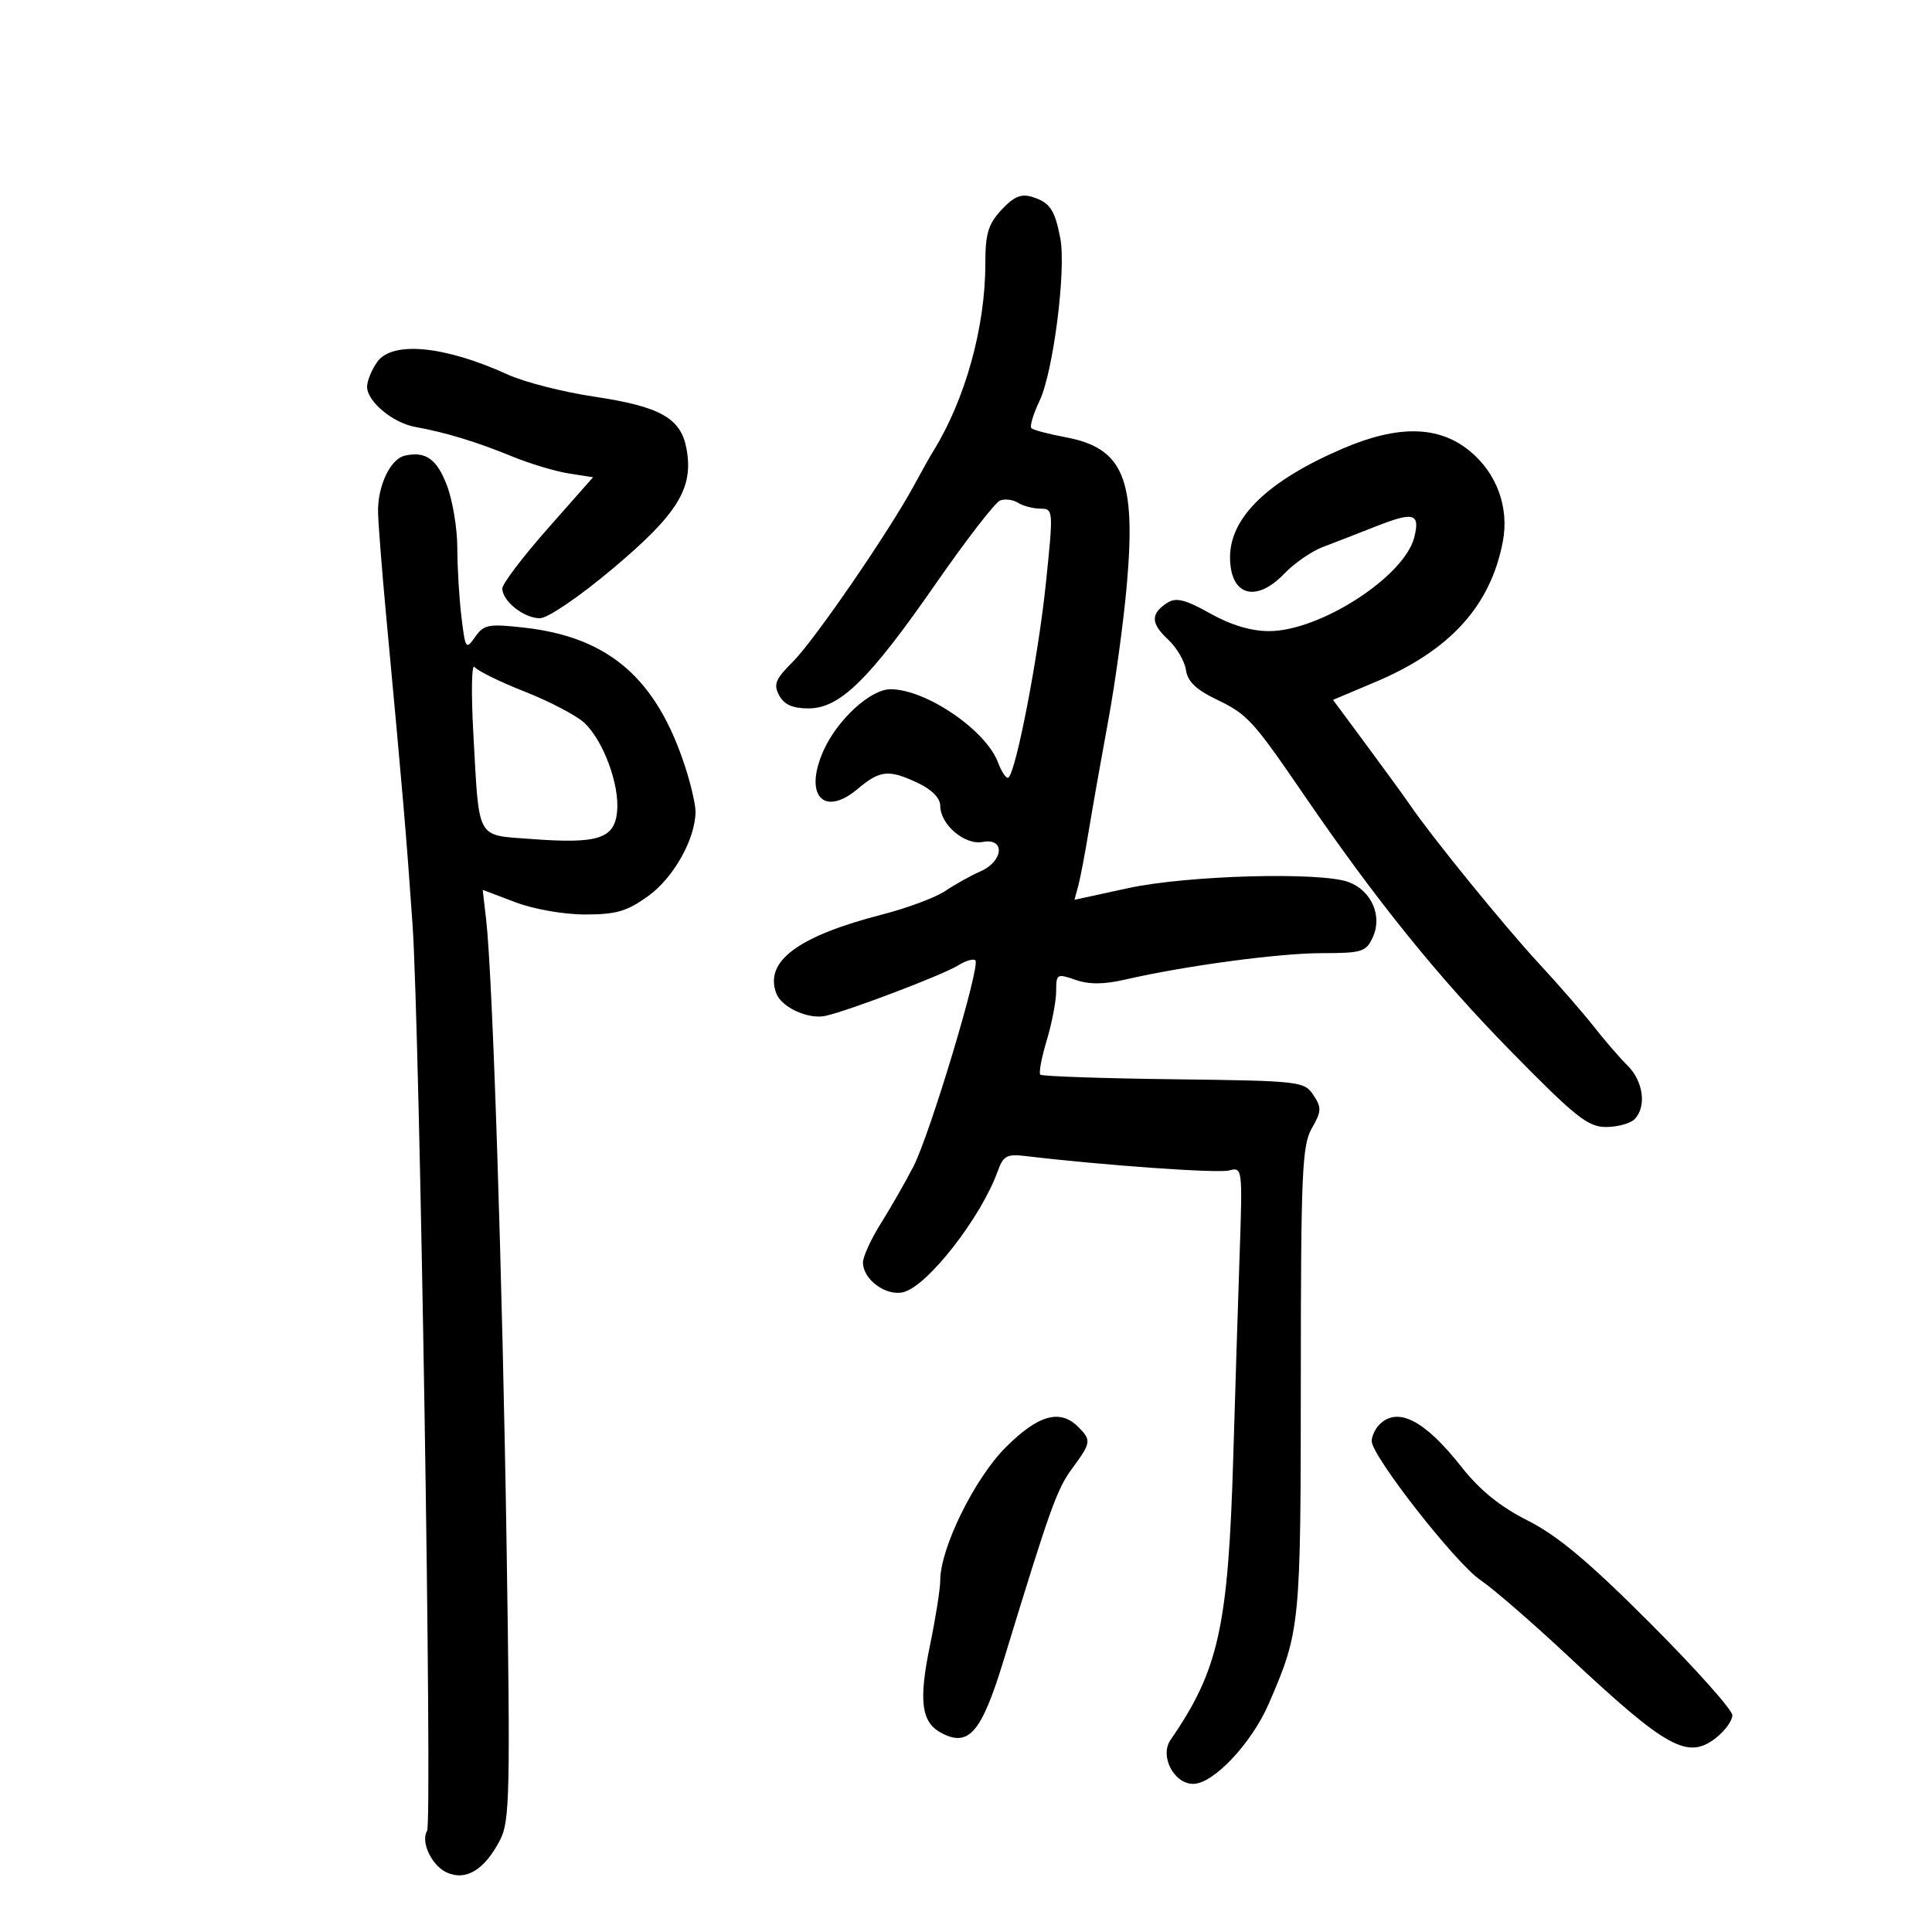 <svg xmlns="http://www.w3.org/2000/svg" width="300" height="300" viewBox="0 0 300 300" version="1.1">
	<path d="M 155.511 32.582 C 153.438 34.819, 153 36.290, 153 41.010 C 153 50.790, 149.875 62.041, 144.949 70 C 144.439 70.825, 143.074 73.253, 141.916 75.396 C 138.063 82.526, 126.434 99.455, 123.145 102.723 C 120.410 105.440, 120.071 106.264, 120.985 107.973 C 121.754 109.410, 123.078 110, 125.532 110 C 130.416 110, 134.930 105.581, 145.298 90.650 C 150.033 83.829, 154.532 78.010, 155.295 77.717 C 156.057 77.424, 157.316 77.587, 158.091 78.077 C 158.866 78.568, 160.424 78.976, 161.552 78.985 C 163.575 79, 163.587 79.172, 162.385 90.750 C 161.228 101.882, 157.840 119.493, 156.620 120.713 C 156.310 121.024, 155.567 119.977, 154.969 118.389 C 153.082 113.377, 143.859 107.078, 138.327 107.022 C 135.199 106.990, 129.996 111.755, 127.843 116.622 C 124.798 123.507, 127.908 126.938, 133.175 122.506 C 136.667 119.568, 138.018 119.440, 142.599 121.614 C 144.694 122.608, 146 123.952, 146 125.114 C 146 128.035, 149.799 131.272, 152.598 130.737 C 156.118 130.064, 155.839 133.729, 152.250 135.302 C 150.738 135.965, 148.280 137.333, 146.788 138.343 C 145.297 139.353, 140.930 140.989, 137.085 141.978 C 123.882 145.374, 118.635 149.279, 120.554 154.280 C 121.382 156.437, 125.547 158.329, 128.178 157.744 C 131.827 156.933, 146.413 151.383, 148.776 149.908 C 149.949 149.175, 151.156 148.823, 151.458 149.125 C 152.284 149.951, 144.409 176.147, 141.832 181.144 C 140.597 183.540, 138.329 187.501, 136.793 189.946 C 135.257 192.391, 134 195.134, 134 196.041 C 134 198.686, 137.593 201.319, 140.282 200.644 C 144.050 199.698, 152.384 188.994, 154.947 181.805 C 155.775 179.485, 156.366 179.166, 159.204 179.505 C 171.230 180.945, 189.085 182.211, 190.850 181.749 C 192.928 181.206, 192.948 181.362, 192.488 194.850 C 192.232 202.357, 191.791 216.375, 191.508 226 C 190.726 252.615, 189.248 259.314, 181.761 270.172 C 180.042 272.666, 182.273 277, 185.276 277 C 188.426 277, 194.368 270.685, 197.038 264.500 C 201.903 253.232, 201.978 252.473, 201.989 214.331 C 201.999 182.127, 202.186 177.837, 203.700 175.199 C 205.209 172.572, 205.236 171.988, 203.941 170.037 C 202.526 167.907, 201.846 167.830, 182.241 167.587 C 171.110 167.449, 161.793 167.127, 161.538 166.871 C 161.282 166.616, 161.732 164.219, 162.537 161.544 C 163.342 158.870, 164 155.427, 164 153.893 C 164 151.228, 164.133 151.150, 167.003 152.151 C 169.117 152.888, 171.412 152.873, 174.753 152.102 C 184.001 149.967, 198.590 148.008, 205.271 148.004 C 211.522 148, 212.130 147.808, 213.182 145.500 C 214.677 142.219, 212.967 138.318, 209.447 136.980 C 205.147 135.345, 184.380 135.910, 175.170 137.912 L 166.839 139.722 167.417 137.611 C 167.734 136.450, 168.474 132.575, 169.062 129 C 169.649 125.425, 171.013 117.714, 172.093 111.864 C 173.174 106.014, 174.469 96.547, 174.971 90.826 C 176.420 74.336, 174.441 69.572, 165.447 67.891 C 162.816 67.400, 160.434 66.768, 160.153 66.486 C 159.872 66.205, 160.442 64.296, 161.420 62.245 C 163.552 57.774, 165.580 41.869, 164.641 36.985 C 163.787 32.546, 163.028 31.434, 160.261 30.571 C 158.567 30.042, 157.412 30.531, 155.511 32.582 M 58.557 56.223 C 57.701 57.445, 57 59.166, 57 60.048 C 57 62.345, 60.992 65.672, 64.500 66.299 C 69.137 67.128, 74.028 68.617, 79.500 70.864 C 82.250 71.994, 86.207 73.186, 88.294 73.513 L 92.088 74.107 85.044 82.088 C 81.170 86.477, 78 90.658, 78 91.379 C 78 93.335, 81.357 96, 83.821 96 C 85.060 96, 89.923 92.688, 95.201 88.250 C 105.283 79.773, 107.740 75.759, 106.592 69.640 C 105.704 64.905, 102.523 63.124, 92.193 61.580 C 87.412 60.865, 81.421 59.333, 78.880 58.174 C 69.017 53.678, 60.886 52.897, 58.557 56.223 M 208.500 69.656 C 196.909 74.630, 191 80.325, 191 86.523 C 191 92.489, 194.998 93.699, 199.430 89.073 C 200.973 87.463, 203.645 85.610, 205.367 84.956 C 207.090 84.302, 210.857 82.839, 213.738 81.705 C 219.545 79.418, 220.540 79.711, 219.606 83.434 C 218.074 89.537, 204.967 98, 197.047 98 C 194.261 98, 191.108 97.052, 187.904 95.251 C 184.105 93.115, 182.635 92.741, 181.316 93.572 C 178.649 95.255, 178.651 96.772, 181.325 99.250 C 182.687 100.512, 183.959 102.660, 184.151 104.023 C 184.402 105.807, 185.728 107.089, 188.887 108.605 C 193.707 110.919, 194.536 111.824, 202.526 123.500 C 213.665 139.775, 223.248 151.650, 234.546 163.173 C 244.612 173.441, 246.567 175, 249.371 175 C 251.147 175, 253.140 174.460, 253.800 173.800 C 255.702 171.898, 255.200 167.929, 252.750 165.489 C 251.512 164.257, 249.150 161.526, 247.500 159.420 C 245.850 157.314, 241.982 152.871, 238.903 149.546 C 233.641 143.860, 222.324 129.944, 219 125.069 C 218.175 123.859, 215.136 119.675, 212.246 115.772 L 206.991 108.675 213.564 105.902 C 225.164 101.008, 231.445 94.094, 233.356 84.115 C 234.369 78.824, 232.437 73.506, 228.248 70.053 C 223.433 66.084, 217.122 65.957, 208.500 69.656 M 62.895 70.744 C 60.597 71.241, 58.590 75.515, 58.707 79.660 C 58.763 81.616, 59.318 88.680, 59.940 95.358 C 62.613 124.025, 63.061 129.264, 64.055 143.500 C 65.179 159.587, 67.161 282.931, 66.318 284.295 C 65.280 285.973, 67.033 289.694, 69.360 290.754 C 72.353 292.118, 75.249 290.352, 77.663 285.689 C 79.152 282.812, 79.251 278.386, 78.671 240.500 C 78.027 198.448, 76.502 151.595, 75.492 142.837 L 74.954 138.175 79.988 140.087 C 82.858 141.178, 87.532 142, 90.861 142 C 95.716 142, 97.374 141.512, 100.701 139.102 C 104.628 136.257, 108 130.211, 108 126.015 C 108 124.945, 107.308 121.917, 106.463 119.285 C 101.996 105.383, 94.592 98.938, 81.386 97.458 C 75.858 96.838, 75.130 96.977, 73.778 98.906 C 72.354 100.940, 72.254 100.793, 71.650 95.770 C 71.302 92.872, 71.013 88.040, 71.009 85.033 C 71.004 82.027, 70.279 77.680, 69.399 75.374 C 67.831 71.268, 66.115 70.047, 62.895 70.744 M 73.504 114 C 74.436 130.700, 73.838 129.623, 82.546 130.282 C 92.849 131.061, 95.415 130.239, 95.825 126.025 C 96.229 121.874, 93.680 114.980, 90.725 112.233 C 89.501 111.096, 85.350 108.922, 81.500 107.403 C 77.650 105.884, 74.132 104.159, 73.681 103.571 C 73.231 102.982, 73.152 107.675, 73.504 114 M 156.157 224.750 C 151.319 229.591, 146 240.407, 146 245.404 C 146 246.714, 145.285 251.244, 144.411 255.470 C 142.626 264.101, 143.047 267.420, 146.138 269.074 C 150.420 271.366, 152.404 269.067, 155.831 257.846 C 163.070 234.147, 164.108 231.242, 166.498 228.003 C 169.439 224.016, 169.494 223.637, 167.429 221.571 C 164.596 218.739, 161.211 219.694, 156.157 224.750 M 214.200 221.200 C 213.540 221.860, 213 223.019, 213 223.775 C 213 226.093, 226.035 242.754, 229.880 245.351 C 231.871 246.696, 238 252.009, 243.500 257.157 C 258.856 271.532, 262.072 273.305, 266.488 269.831 C 267.870 268.744, 269 267.174, 269 266.341 C 269 265.509, 263.256 259.077, 256.236 252.048 C 246.756 242.555, 241.873 238.460, 237.256 236.129 C 232.918 233.939, 229.791 231.406, 226.909 227.746 C 221.231 220.534, 217.030 218.370, 214.200 221.200" stroke="none" fill="black" fill-rule="evenodd"/>
</svg>